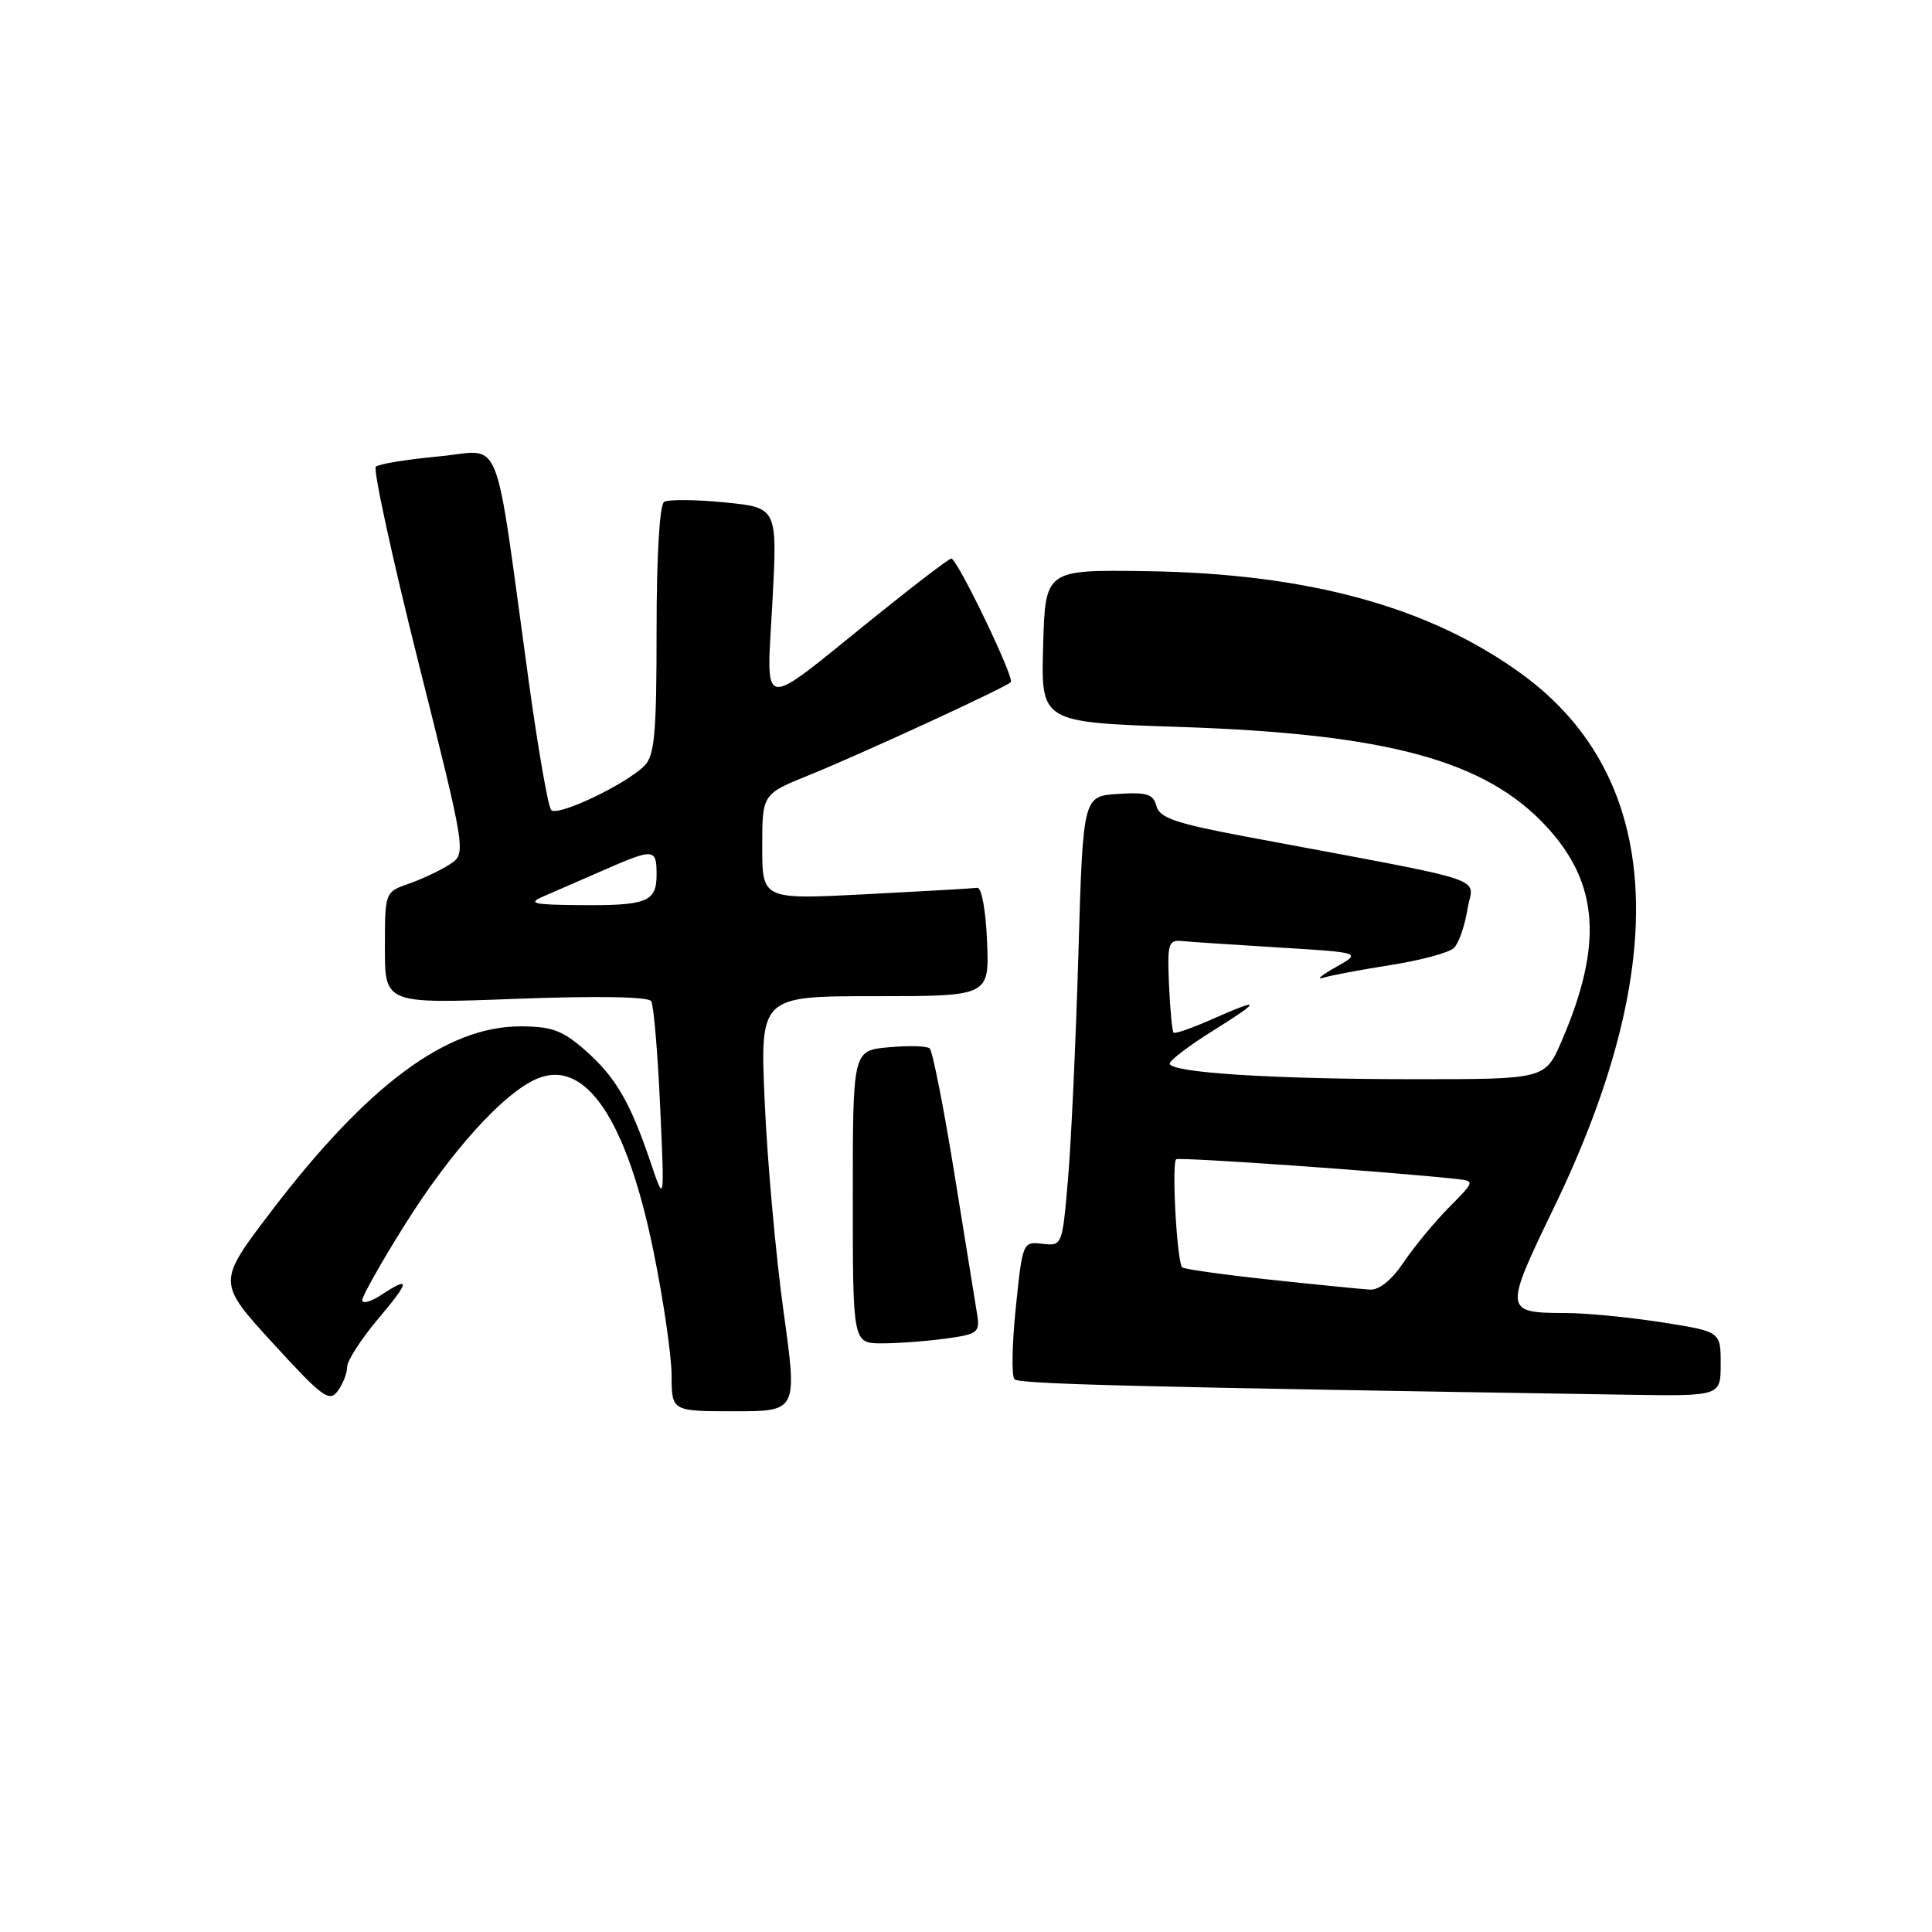 <?xml version="1.0" encoding="UTF-8" standalone="no"?>
<!DOCTYPE svg PUBLIC "-//W3C//DTD SVG 1.1//EN" "http://www.w3.org/Graphics/SVG/1.1/DTD/svg11.dtd" >
<svg xmlns="http://www.w3.org/2000/svg" xmlns:xlink="http://www.w3.org/1999/xlink" version="1.1" viewBox="0 0 256 256">
 <g >
 <path fill="currentColor"
d=" M 103.82 173.75 C 102.81 166.46 101.69 154.09 101.34 146.25 C 100.69 132.00 100.69 132.00 115.89 132.00 C 131.09 132.00 131.09 132.00 130.79 124.75 C 130.63 120.65 130.06 117.56 129.50 117.64 C 128.95 117.72 122.31 118.10 114.75 118.49 C 101.00 119.20 101.00 119.20 101.00 112.21 C 101.00 105.21 101.00 105.21 107.25 102.69 C 114.03 99.95 133.23 91.11 133.94 90.39 C 134.47 89.86 126.83 74.00 126.05 74.01 C 125.75 74.01 121.00 77.64 115.50 82.08 C 100.38 94.27 101.56 94.48 102.35 79.75 C 103.02 67.26 103.02 67.26 96.01 66.57 C 92.16 66.19 88.55 66.16 88.00 66.50 C 87.40 66.87 87.00 73.63 87.00 83.49 C 87.00 97.20 86.74 100.12 85.39 101.47 C 82.89 103.96 73.84 108.26 73.03 107.33 C 72.63 106.87 71.31 99.30 70.09 90.50 C 65.35 56.15 66.77 59.70 58.11 60.48 C 53.93 60.87 50.19 61.48 49.80 61.84 C 49.42 62.20 51.96 73.88 55.45 87.80 C 61.79 113.09 61.79 113.09 59.60 114.53 C 58.40 115.32 55.97 116.46 54.21 117.08 C 51.00 118.20 51.00 118.20 51.00 125.60 C 51.00 133.01 51.00 133.01 68.35 132.35 C 79.10 131.95 85.92 132.06 86.29 132.66 C 86.61 133.19 87.15 139.44 87.47 146.56 C 88.06 159.50 88.06 159.50 86.20 154.00 C 83.51 146.03 81.56 142.70 77.52 139.15 C 74.52 136.52 73.11 136.00 68.93 136.00 C 59.16 136.00 48.68 143.79 35.94 160.51 C 28.78 169.91 28.78 169.91 36.14 177.96 C 42.70 185.14 43.64 185.83 44.75 184.32 C 45.44 183.38 46.00 181.95 46.00 181.12 C 46.00 180.30 47.83 177.46 50.06 174.81 C 54.36 169.71 54.45 169.00 50.46 171.62 C 49.11 172.50 48.00 172.80 48.00 172.27 C 48.00 171.74 50.50 167.30 53.57 162.40 C 59.74 152.53 66.79 144.74 71.22 142.91 C 77.60 140.27 83.03 148.35 86.59 165.80 C 87.91 172.24 88.98 179.64 88.99 182.25 C 89.00 187.00 89.00 187.00 97.33 187.00 C 105.66 187.00 105.66 187.00 103.82 173.75 Z  M 228.00 180.72 C 228.00 176.44 228.00 176.44 220.24 175.22 C 215.97 174.55 210.24 173.99 207.49 173.98 C 199.27 173.96 199.25 173.78 205.95 159.92 C 221.68 127.38 220.26 103.02 201.84 89.46 C 189.57 80.43 173.36 75.97 151.72 75.68 C 138.50 75.50 138.50 75.50 138.22 85.61 C 137.93 95.71 137.93 95.71 156.22 96.32 C 183.86 97.23 196.83 100.76 204.93 109.54 C 211.86 117.06 212.43 125.15 206.95 137.89 C 204.75 143.00 204.75 143.00 187.53 143.00 C 168.60 143.00 155.00 142.13 155.00 140.93 C 155.00 140.50 157.57 138.54 160.72 136.58 C 167.27 132.48 167.22 132.13 160.54 135.08 C 157.95 136.23 155.68 137.02 155.50 136.83 C 155.32 136.65 155.05 133.80 154.90 130.50 C 154.66 125.09 154.82 124.52 156.57 124.69 C 157.63 124.80 163.44 125.18 169.47 125.55 C 180.44 126.22 180.44 126.22 176.97 128.17 C 175.06 129.25 174.33 129.87 175.35 129.55 C 176.37 129.24 180.42 128.48 184.35 127.86 C 188.28 127.24 192.02 126.23 192.65 125.61 C 193.29 125.00 194.09 122.70 194.44 120.50 C 195.16 116.01 198.66 117.16 165.12 110.86 C 155.79 109.11 153.65 108.38 153.24 106.81 C 152.82 105.22 151.97 104.95 148.12 105.20 C 143.50 105.50 143.50 105.50 142.89 126.50 C 142.55 138.05 141.93 151.46 141.51 156.31 C 140.76 165.06 140.74 165.11 138.13 164.81 C 135.53 164.50 135.49 164.58 134.60 173.26 C 134.10 178.08 134.02 182.36 134.43 182.76 C 135.06 183.40 149.83 183.77 215.75 184.81 C 228.00 185.00 228.00 185.00 228.00 180.72 Z  M 125.31 177.37 C 129.58 176.79 129.87 176.56 129.47 174.12 C 129.24 172.68 127.88 164.30 126.46 155.50 C 125.04 146.70 123.56 139.24 123.19 138.92 C 122.81 138.59 120.36 138.53 117.75 138.77 C 113.00 139.20 113.00 139.20 113.00 158.60 C 113.00 178.00 113.00 178.00 116.86 178.00 C 118.98 178.00 122.79 177.72 125.31 177.37 Z  M 72.00 118.78 C 73.38 118.18 76.92 116.64 79.87 115.35 C 86.68 112.37 87.00 112.40 87.00 115.89 C 87.00 119.52 85.72 120.02 76.67 119.93 C 70.61 119.88 69.89 119.70 72.00 118.78 Z  M 168.26 169.56 C 162.08 168.90 156.85 168.16 156.64 167.93 C 155.94 167.13 155.22 153.98 155.86 153.61 C 156.39 153.30 184.57 155.29 192.98 156.22 C 195.45 156.50 195.45 156.50 191.98 160.01 C 190.06 161.94 187.38 165.20 186.00 167.25 C 184.41 169.62 182.77 170.95 181.50 170.88 C 180.40 170.81 174.44 170.22 168.26 169.56 Z "/>
</g>
</svg>